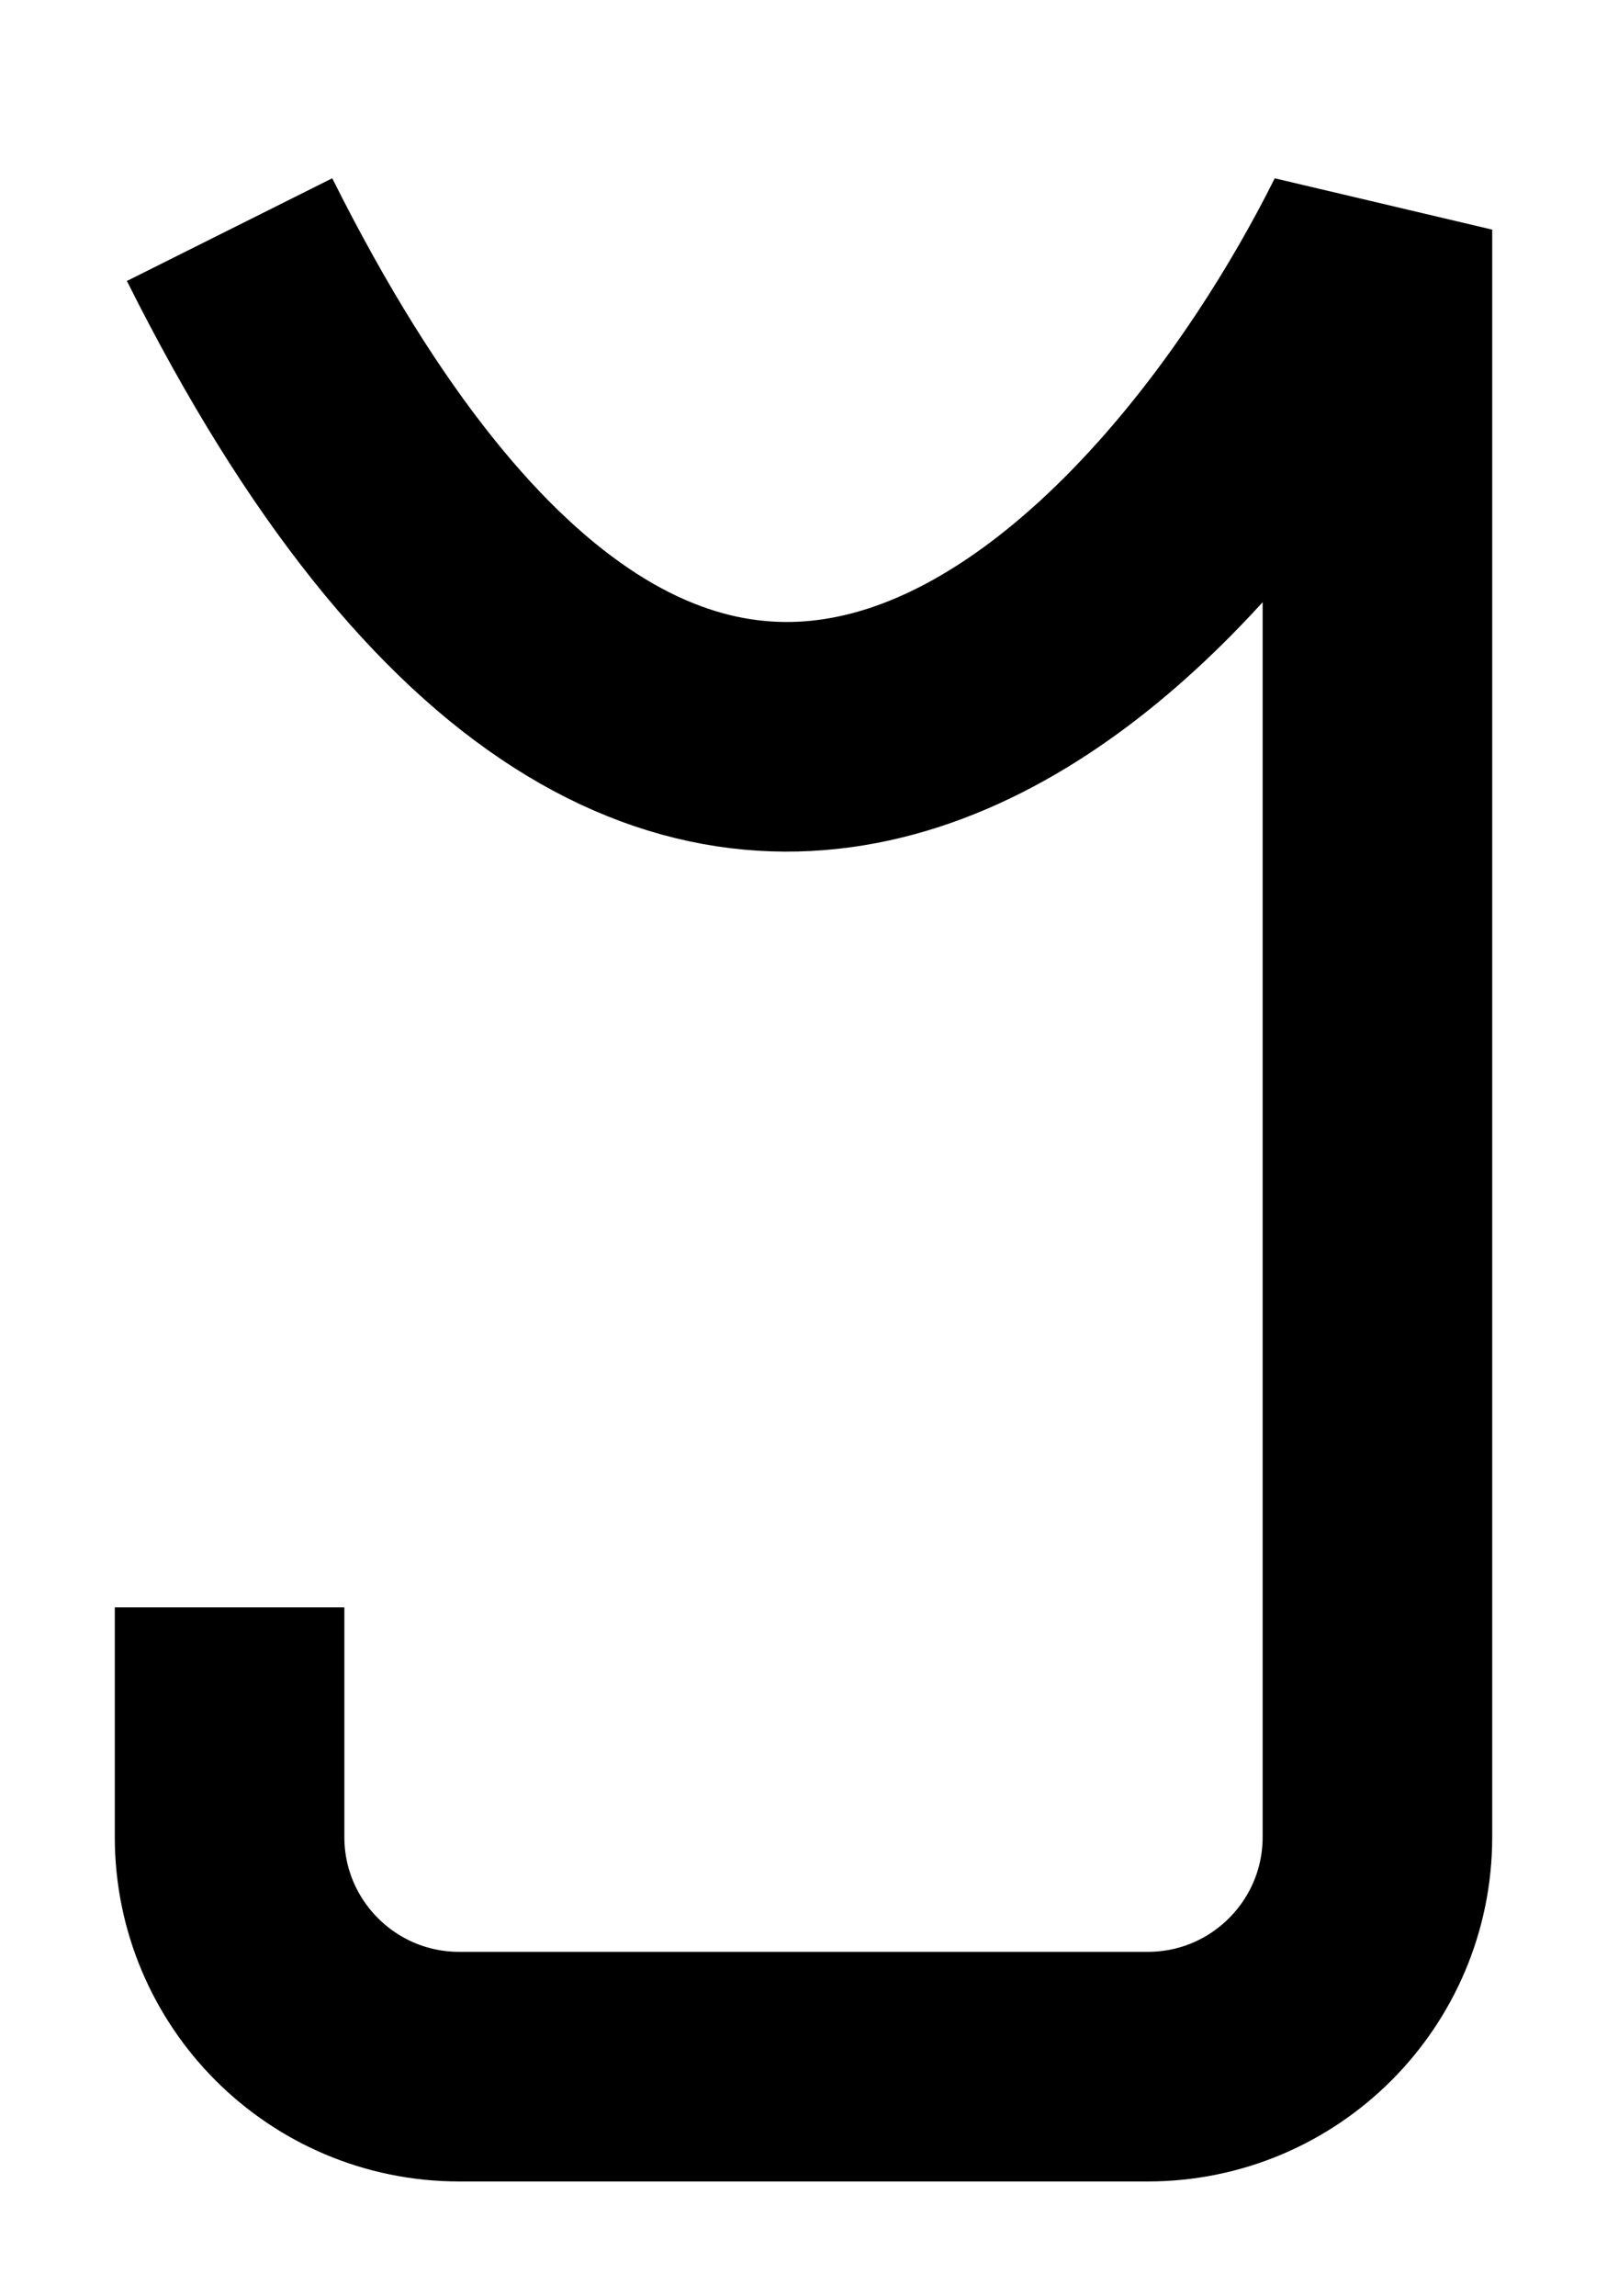 <svg width="7" height="10" viewBox="0 0 7 10" fill="none" xmlns="http://www.w3.org/2000/svg">
<path d="M1 7V8C1 8.552 1.448 9 2 9H5C5.552 9 6 8.552 6 8V5L6 1C5.167 2.667 3 5 1 1" stroke="black"/>
</svg>
